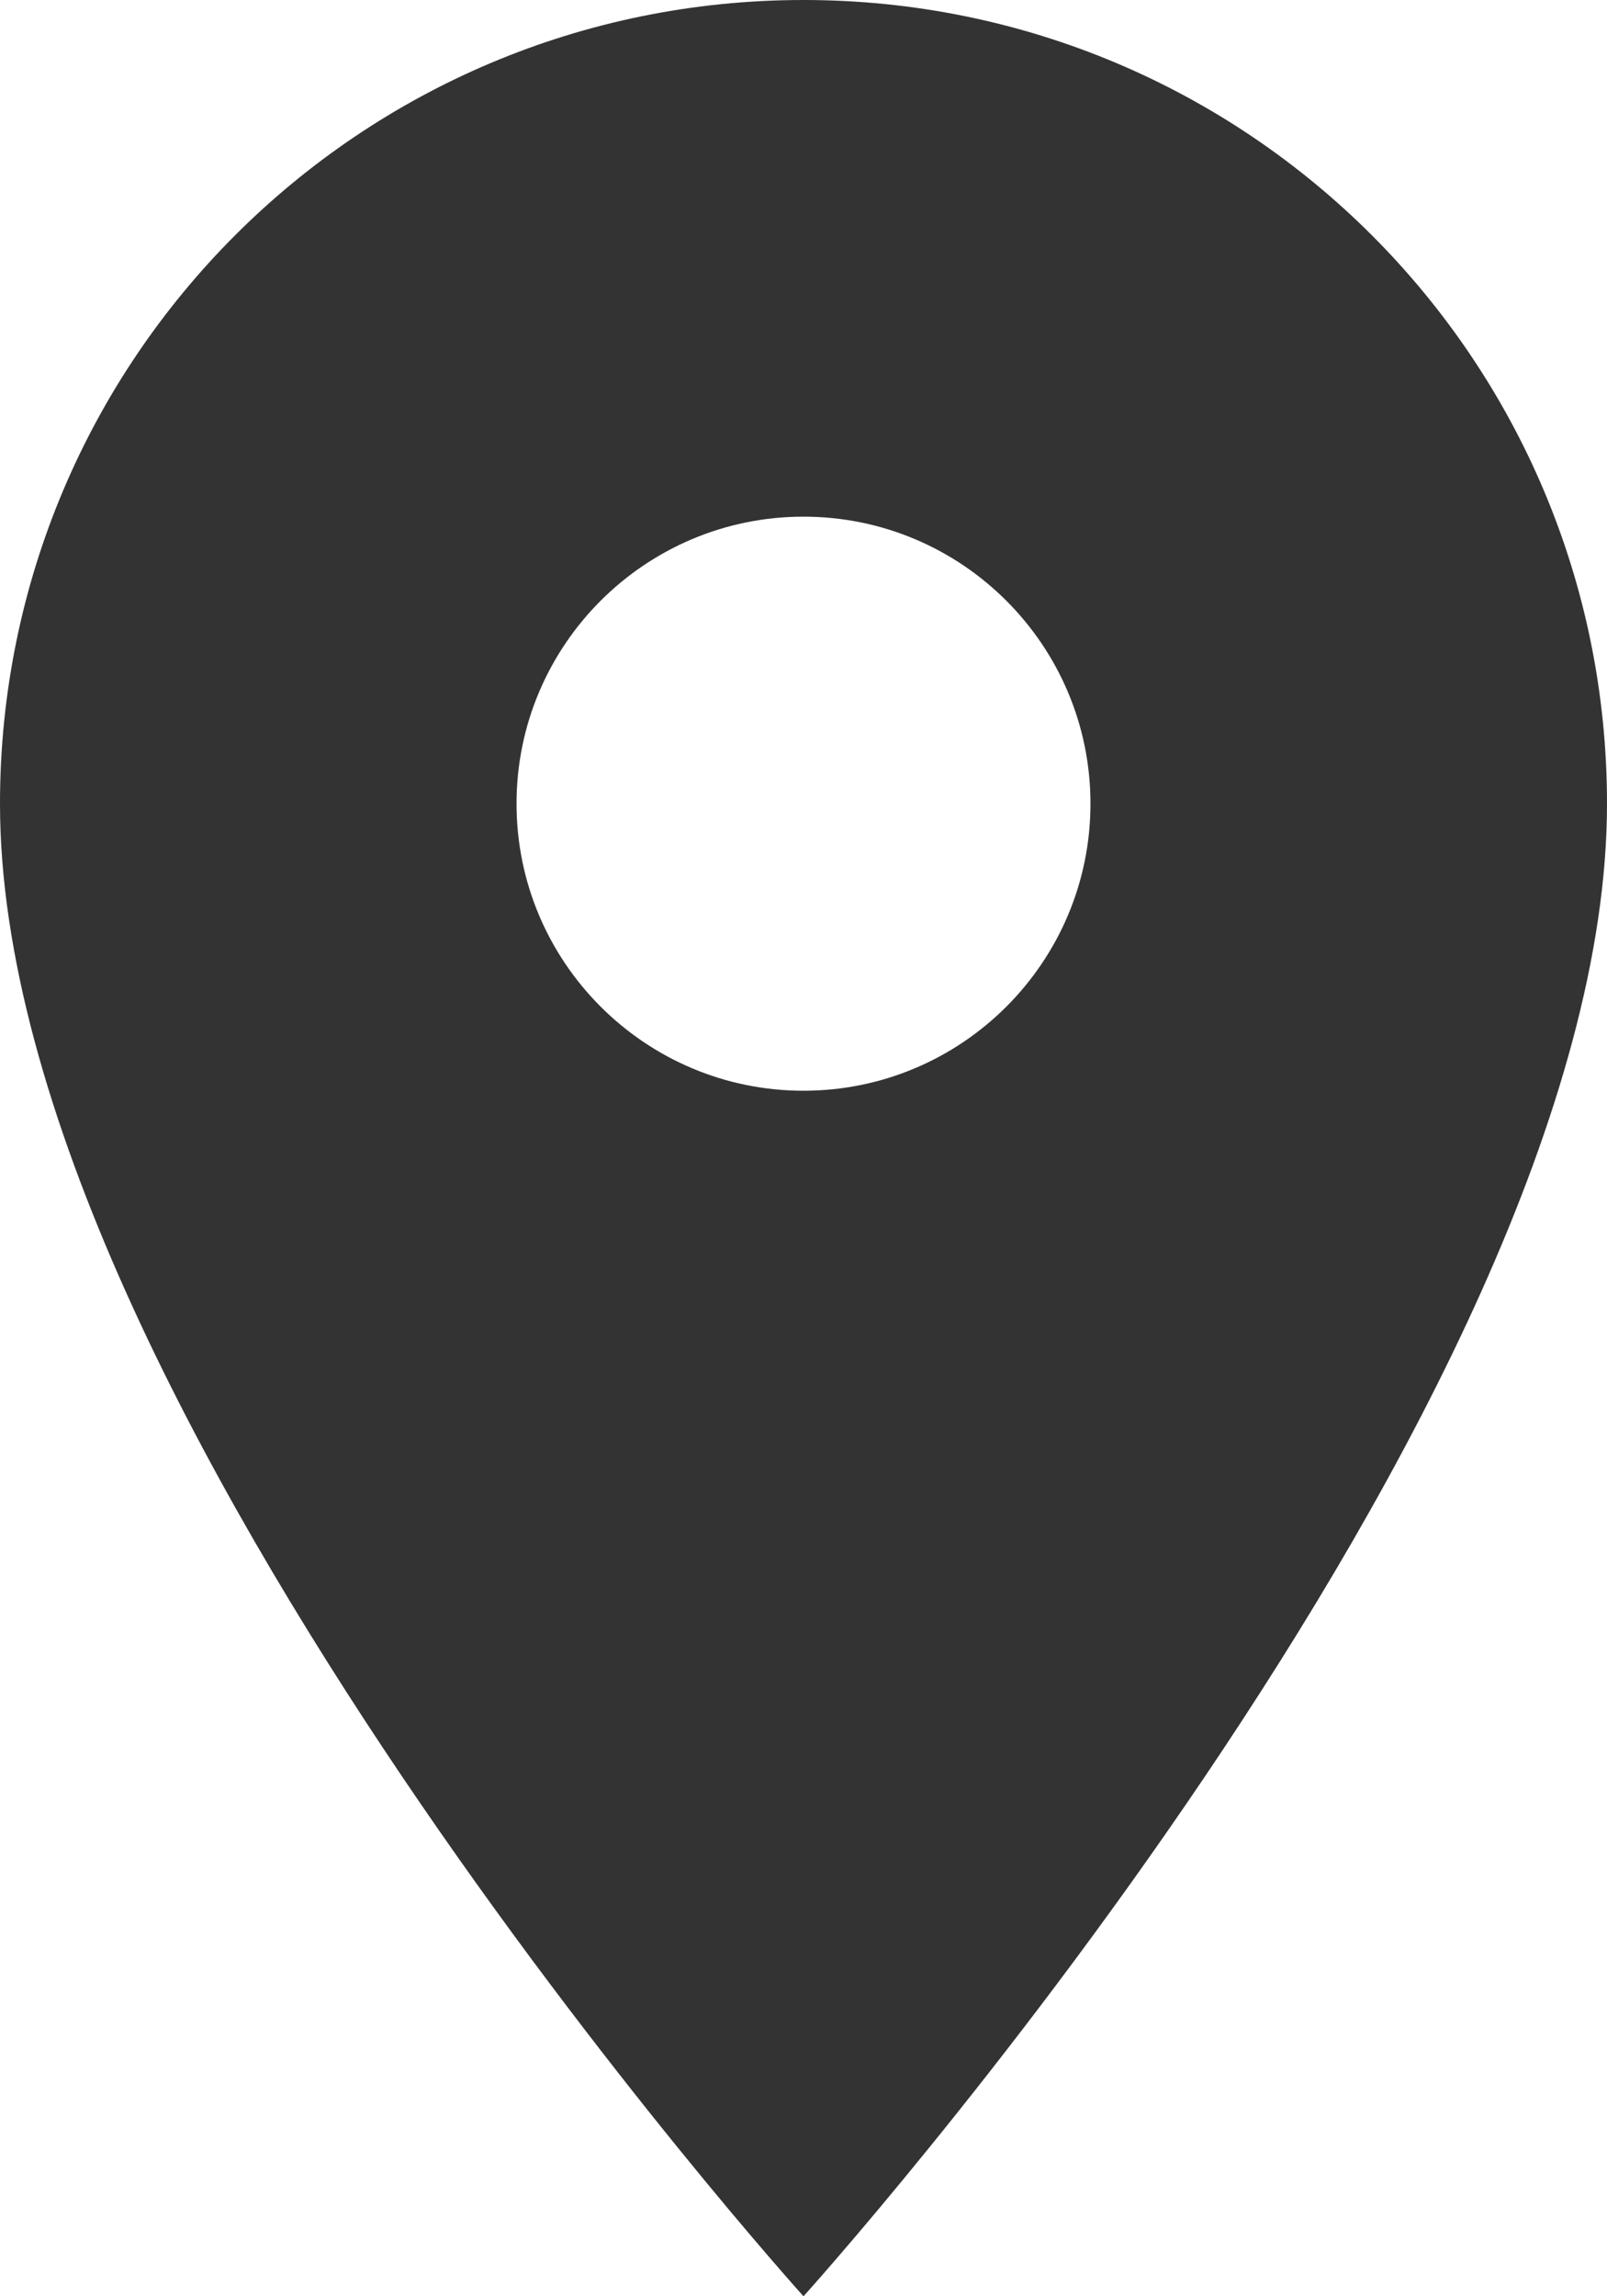 <?xml version="1.0" encoding="UTF-8" standalone="no"?>
<svg width="14px" height="20px" viewBox="0 0 14 20" version="1.1" xmlns="http://www.w3.org/2000/svg" xmlns:xlink="http://www.w3.org/1999/xlink">
    <!-- Generator: Sketch 39.1 (31720) - http://www.bohemiancoding.com/sketch -->
    <title>glyphs/Icons black/24/place</title>
    <desc>Created with Sketch.</desc>
    <defs></defs>
    <g id="Single" stroke="none" stroke-width="1" fill="none" fill-rule="evenodd" fill-opacity="0.8">
        <g id="m/single" transform="translate(-54, -770)" fill="#000000">
            <g id="nav/Icons-black/24/place" transform="translate(49, 768)">
                <path d="M12,2 C8.13,2 5,5.13 5,9 C5,14.25 12,22 12,22 C12,22 19,14.25 19,9 C19,5.13 15.87,2 12,2 L12,2 Z M12,11.5 C10.62,11.5 9.5,10.38 9.5,9 C9.5,7.62 10.62,6.5 12,6.5 C13.38,6.5 14.5,7.62 14.5,9 C14.5,10.38 13.38,11.5 12,11.5 L12,11.5 Z" id="Shape"></path>
            </g>
        </g>
    </g>
</svg>
